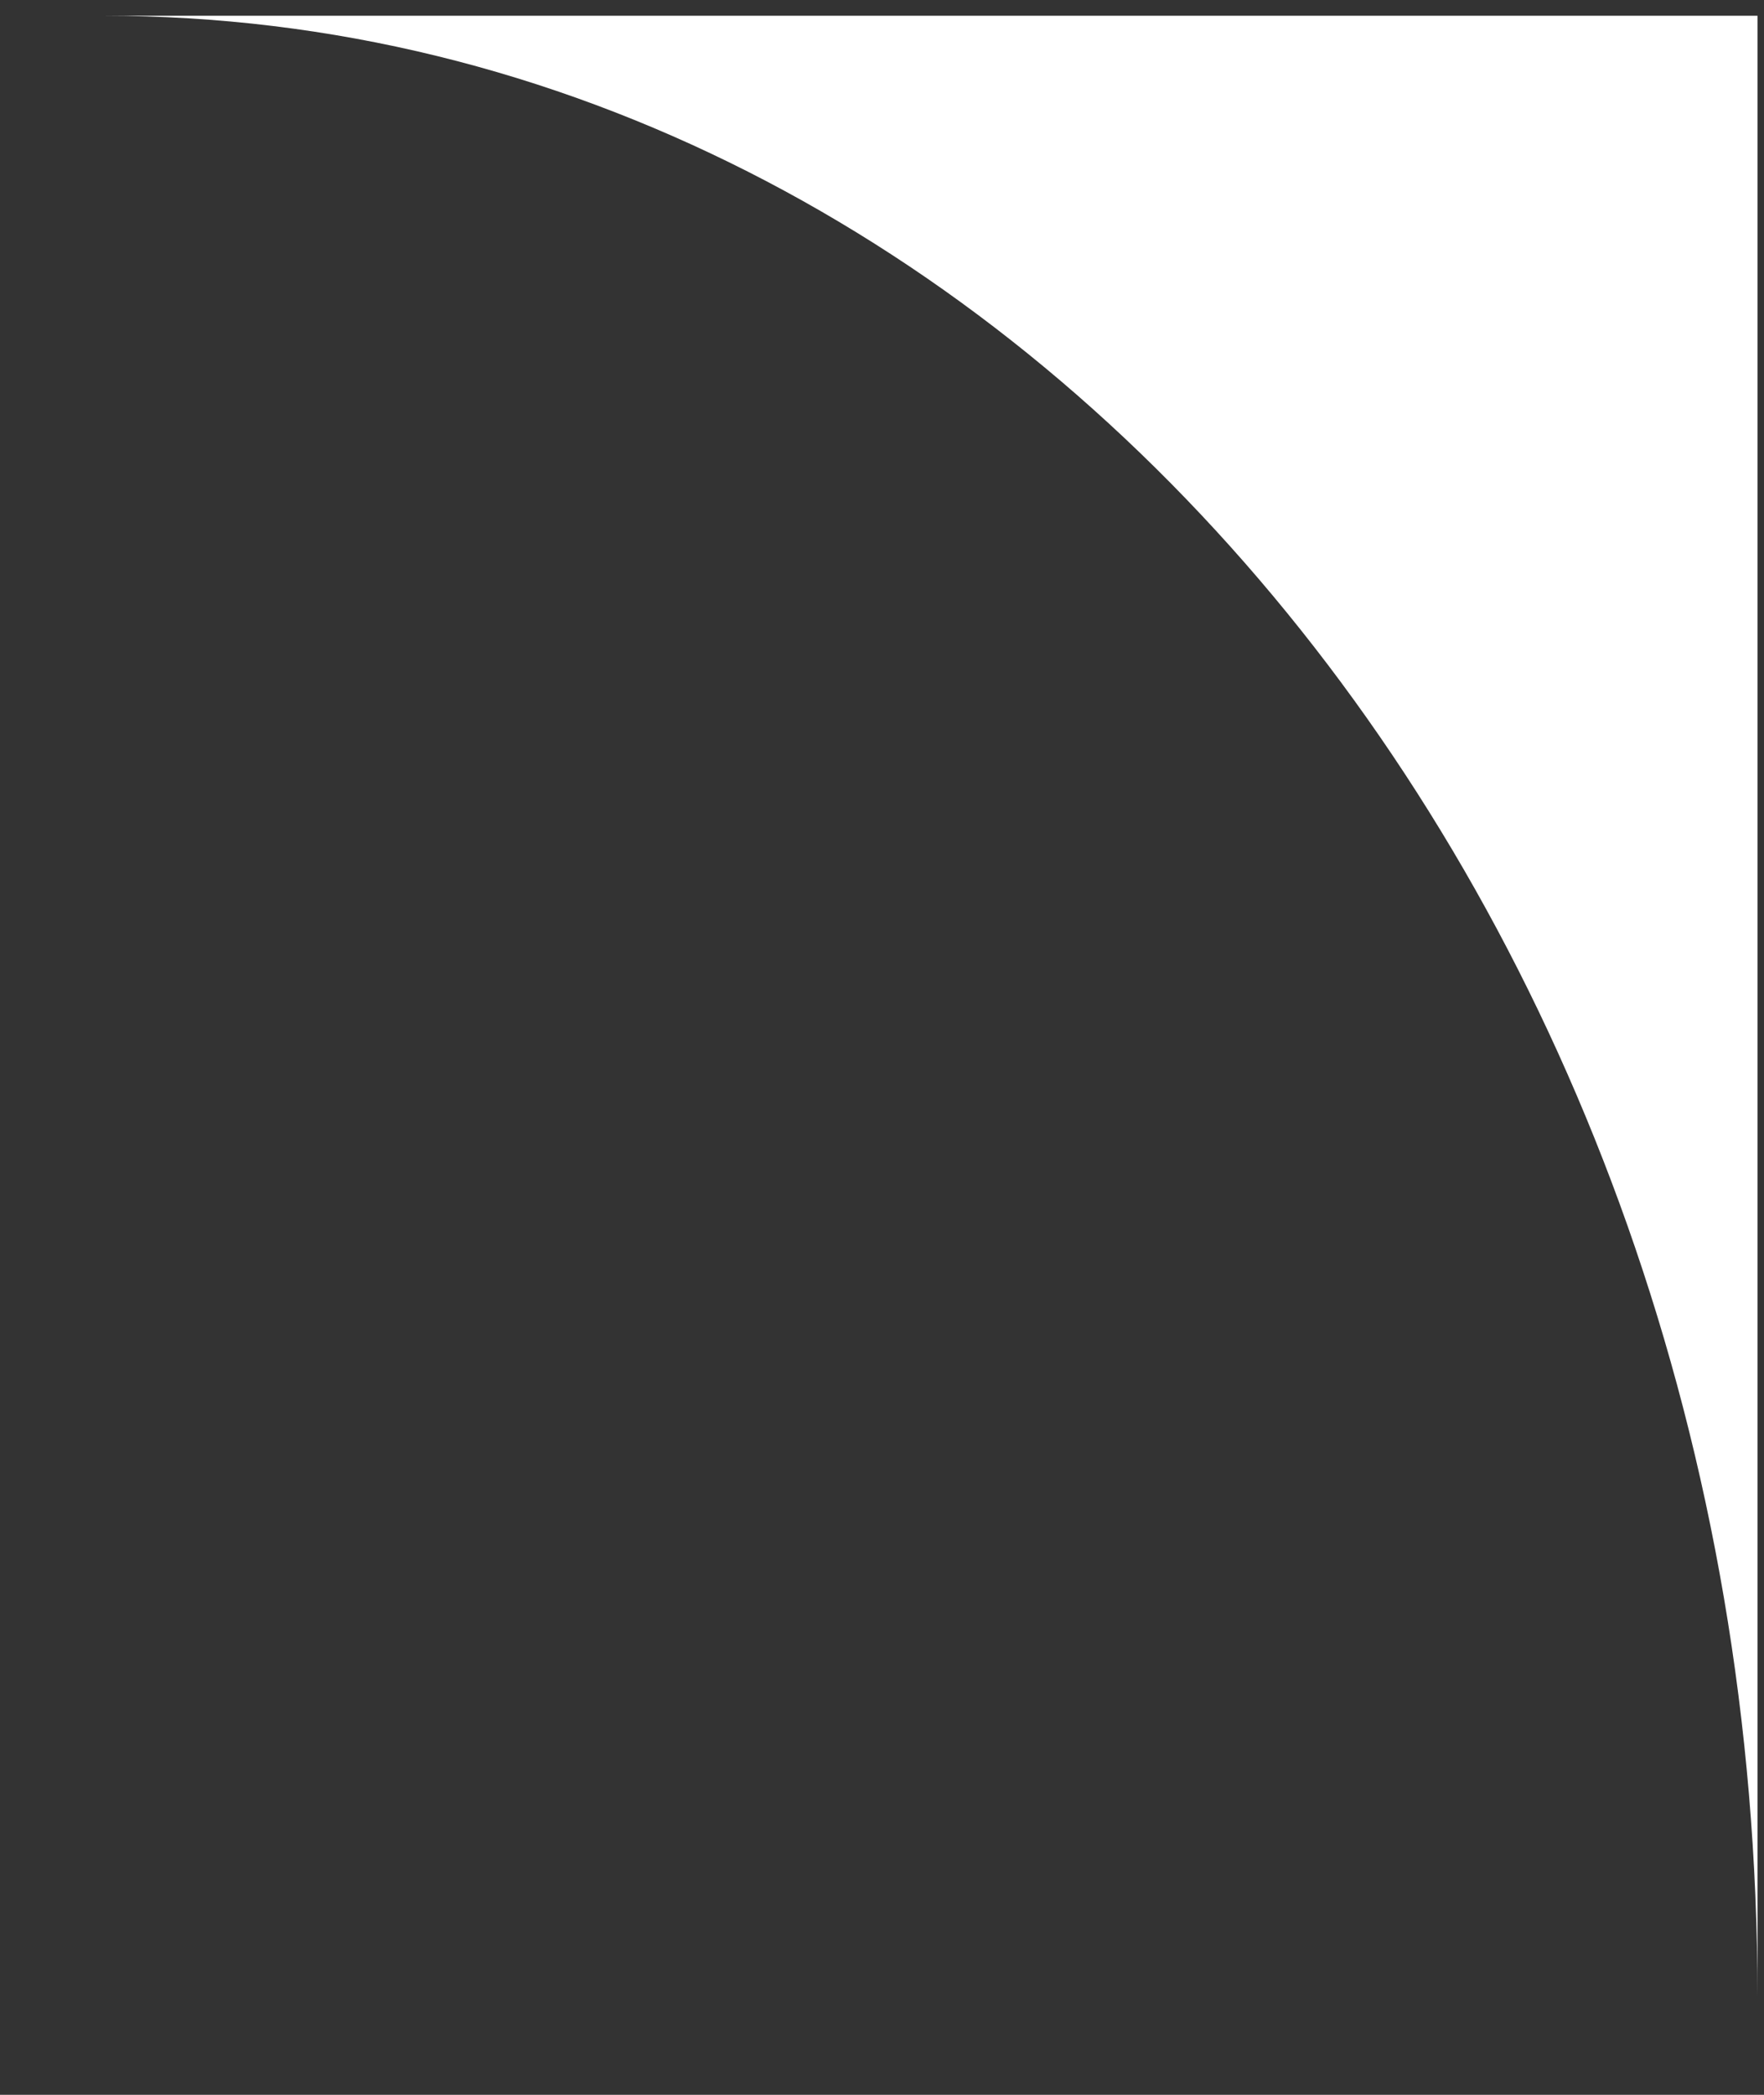 <svg width="16" height="19" viewBox="0 0 16 19" fill="none" xmlns="http://www.w3.org/2000/svg">
<rect x="0" y="0" width="16" height="19" fill="#333333" stroke="none"/>
<path fill-rule="evenodd" clip-rule="evenodd" d="M0.941 0.143H15.941V18.112C15.941 8.188 9.226 0.143 0.941 0.143Z" fill="white"/>
</svg>
